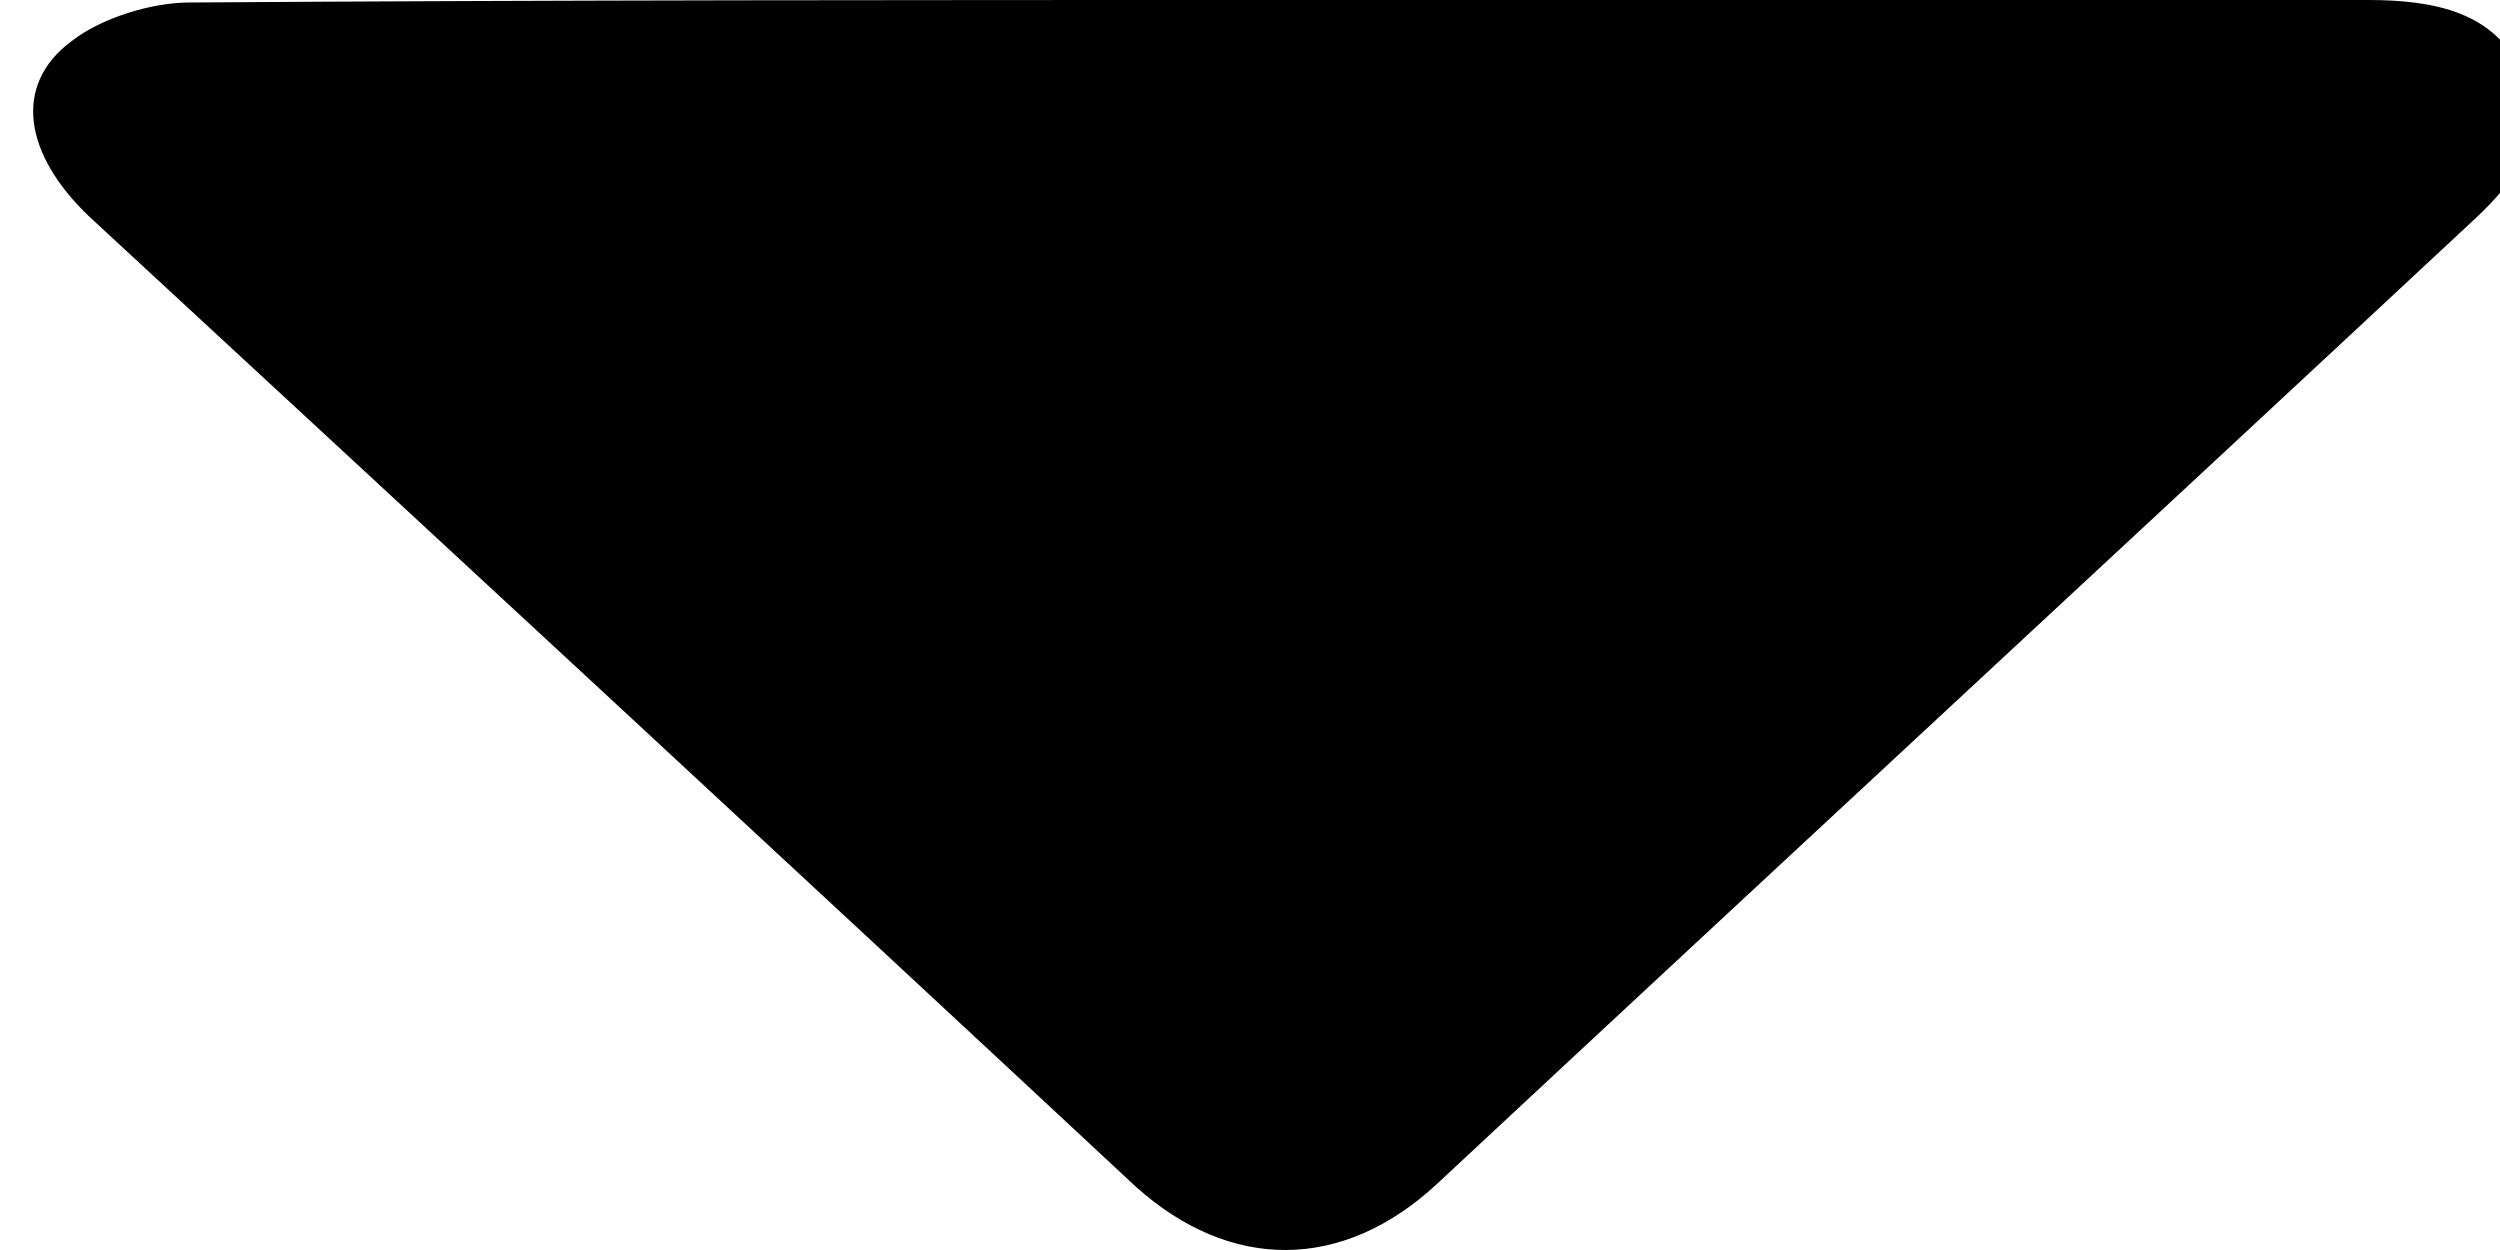 <svg width="14" height="7" viewBox="0 0 14 7" fill="none" xmlns="http://www.w3.org/2000/svg">
<path d="M7.203 0C9.223 0 11.242 0 13.261 0C13.642 0 13.973 0.072 14.122 0.404C14.288 0.737 14.105 0.997 13.857 1.228C11.921 3.033 9.984 4.824 8.047 6.63C7.518 7.121 6.889 7.121 6.359 6.644C4.406 4.824 2.453 3.019 0.5 1.213C0.136 0.867 0.069 0.477 0.4 0.231C0.566 0.101 0.847 0.014 1.062 0.014C3.115 0 5.167 0 7.203 0Z" fill="black"/>
</svg>
